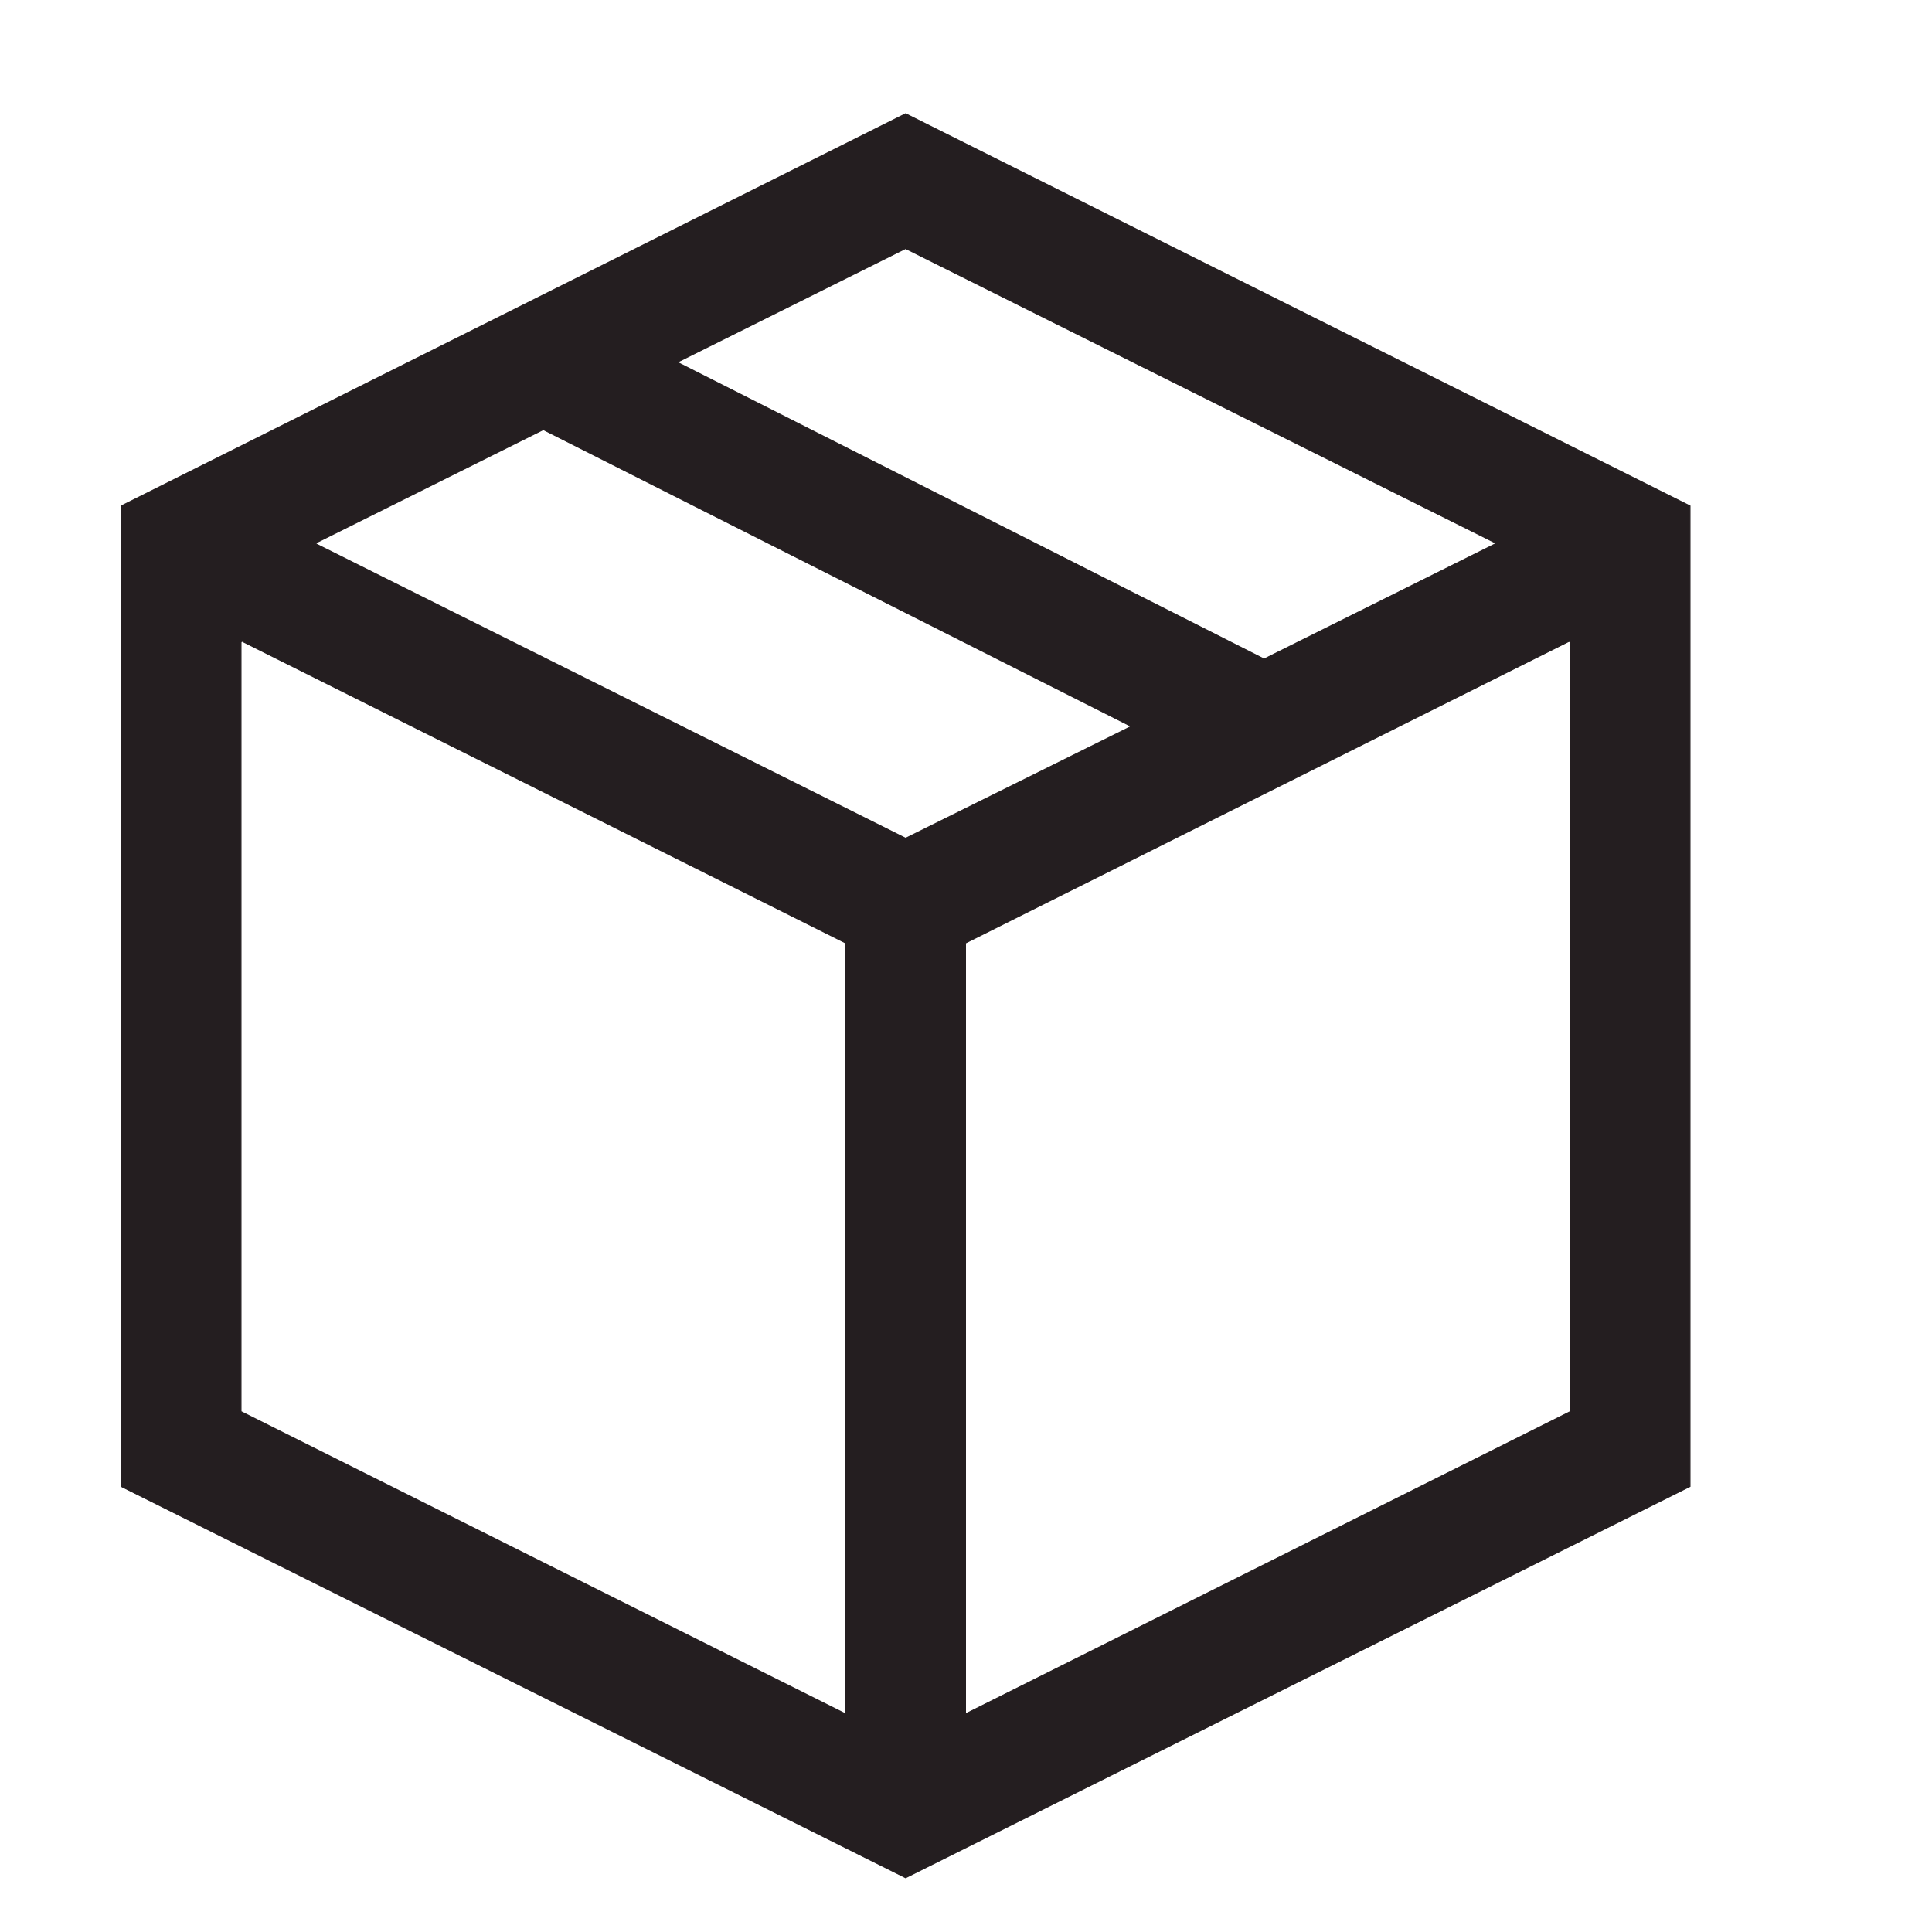 <svg width="24" height="24" viewBox="0 0 24 24" fill="none" xmlns="http://www.w3.org/2000/svg">
<g id="fluent-mdl2:product">
<path id="Vector" d="M18.574 6.75L18.572 6.745L18.57 6.741L11.253 3.089L11.254 3.085L11.247 3.088L8.423 4.495L8.426 4.5L8.428 4.505L8.43 4.509L15.7 8.185L15.699 8.188L15.706 8.185L18.577 6.755L18.574 6.75ZM11.247 10.412L11.246 10.415L11.253 10.412L14.042 9.029L14.039 9.023L14.037 9.018L14.035 9.015L6.753 5.339L6.754 5.335L6.747 5.338L3.923 6.745L3.926 6.75L3.928 6.755L3.93 6.759L11.247 10.412ZM3 7.969L2.997 7.974L2.994 7.98V17.531H2.987L2.997 17.537L10.497 21.287L10.5 21.281L10.503 21.276L10.506 21.27V11.719H10.513L10.503 11.713L3.003 7.964L3 7.969ZM12.006 21.281H12.013L19.503 17.537L19.506 17.543V17.531V7.969H19.5H19.494H19.487L11.997 11.713L11.994 11.707V11.719V21.281H12H12.006ZM11.25 1.413L20.994 6.285V18.465L11.25 23.326L1.506 18.465V6.285L11.25 1.413Z" fill="#241E20" stroke="#241E20" stroke-width="0.012"/>
</g>
</svg>
